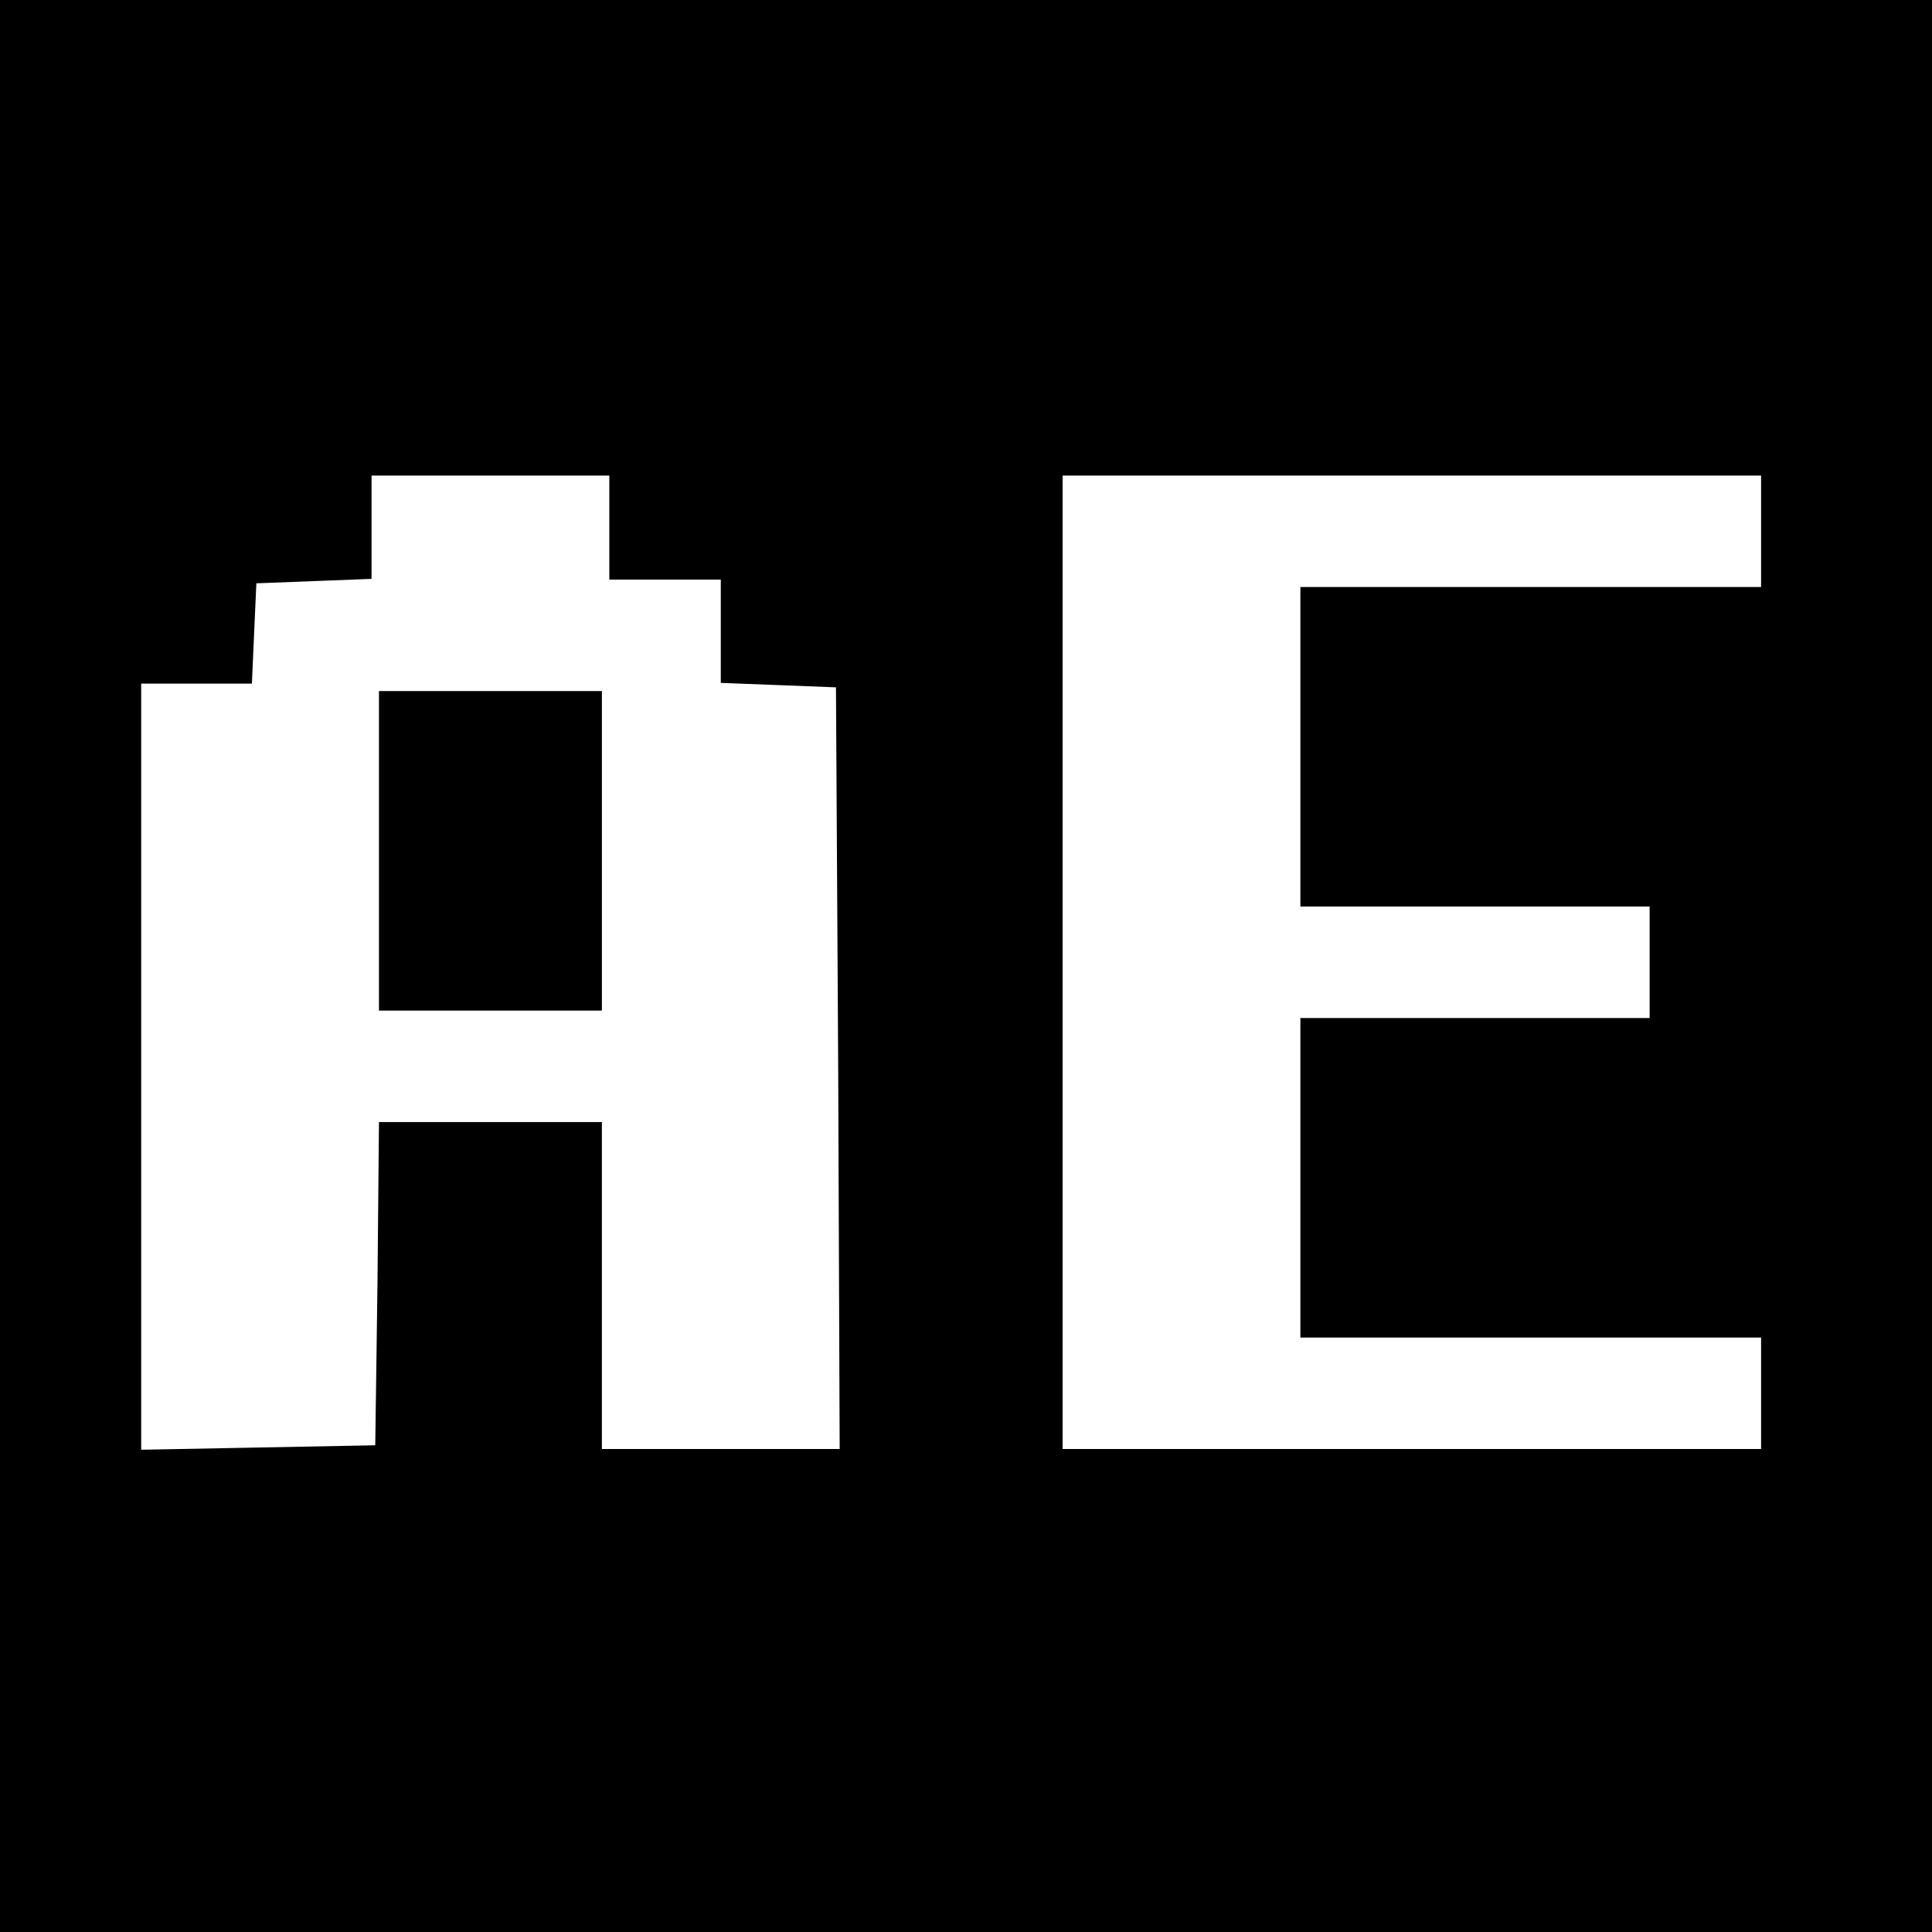 <?xml version="1.0" standalone="no"?>
<!DOCTYPE svg PUBLIC "-//W3C//DTD SVG 20010904//EN"
 "http://www.w3.org/TR/2001/REC-SVG-20010904/DTD/svg10.dtd">
<svg version="1.0" xmlns="http://www.w3.org/2000/svg"
 width="260pt" height="260pt" viewBox="0 0 260 260"
 preserveAspectRatio="xMidYMid meet">
<g transform="translate(0,260) scale(0.1,-0.1)"
fill="#000000" stroke="none">
<path d="M0 1300 l0 -1300 1300 0 1300 0 0 1300 0 1300 -1300 0 -1300 0 0
-1300z m820 590 l0 -70 75 0 75 0 0 -70 0 -69 78 -3 77 -3 3 -512 2 -513 -160
0 -160 0 0 220 0 220 -150 0 -150 0 -2 -217 -3 -218 -157 -3 -158 -3 0 516 0
515 75 0 74 0 3 68 3 67 78 3 77 3 0 69 0 70 160 0 160 0 0 -70z m1550 -5 l0
-75 -310 0 -310 0 0 -215 0 -215 235 0 235 0 0 -75 0 -75 -235 0 -235 0 0
-215 0 -215 310 0 310 0 0 -75 0 -75 -470 0 -470 0 0 655 0 655 470 0 470 0 0
-75z"/>
<path d="M510 1455 l0 -215 150 0 150 0 0 215 0 215 -150 0 -150 0 0 -215z"/>
</g>
</svg>
